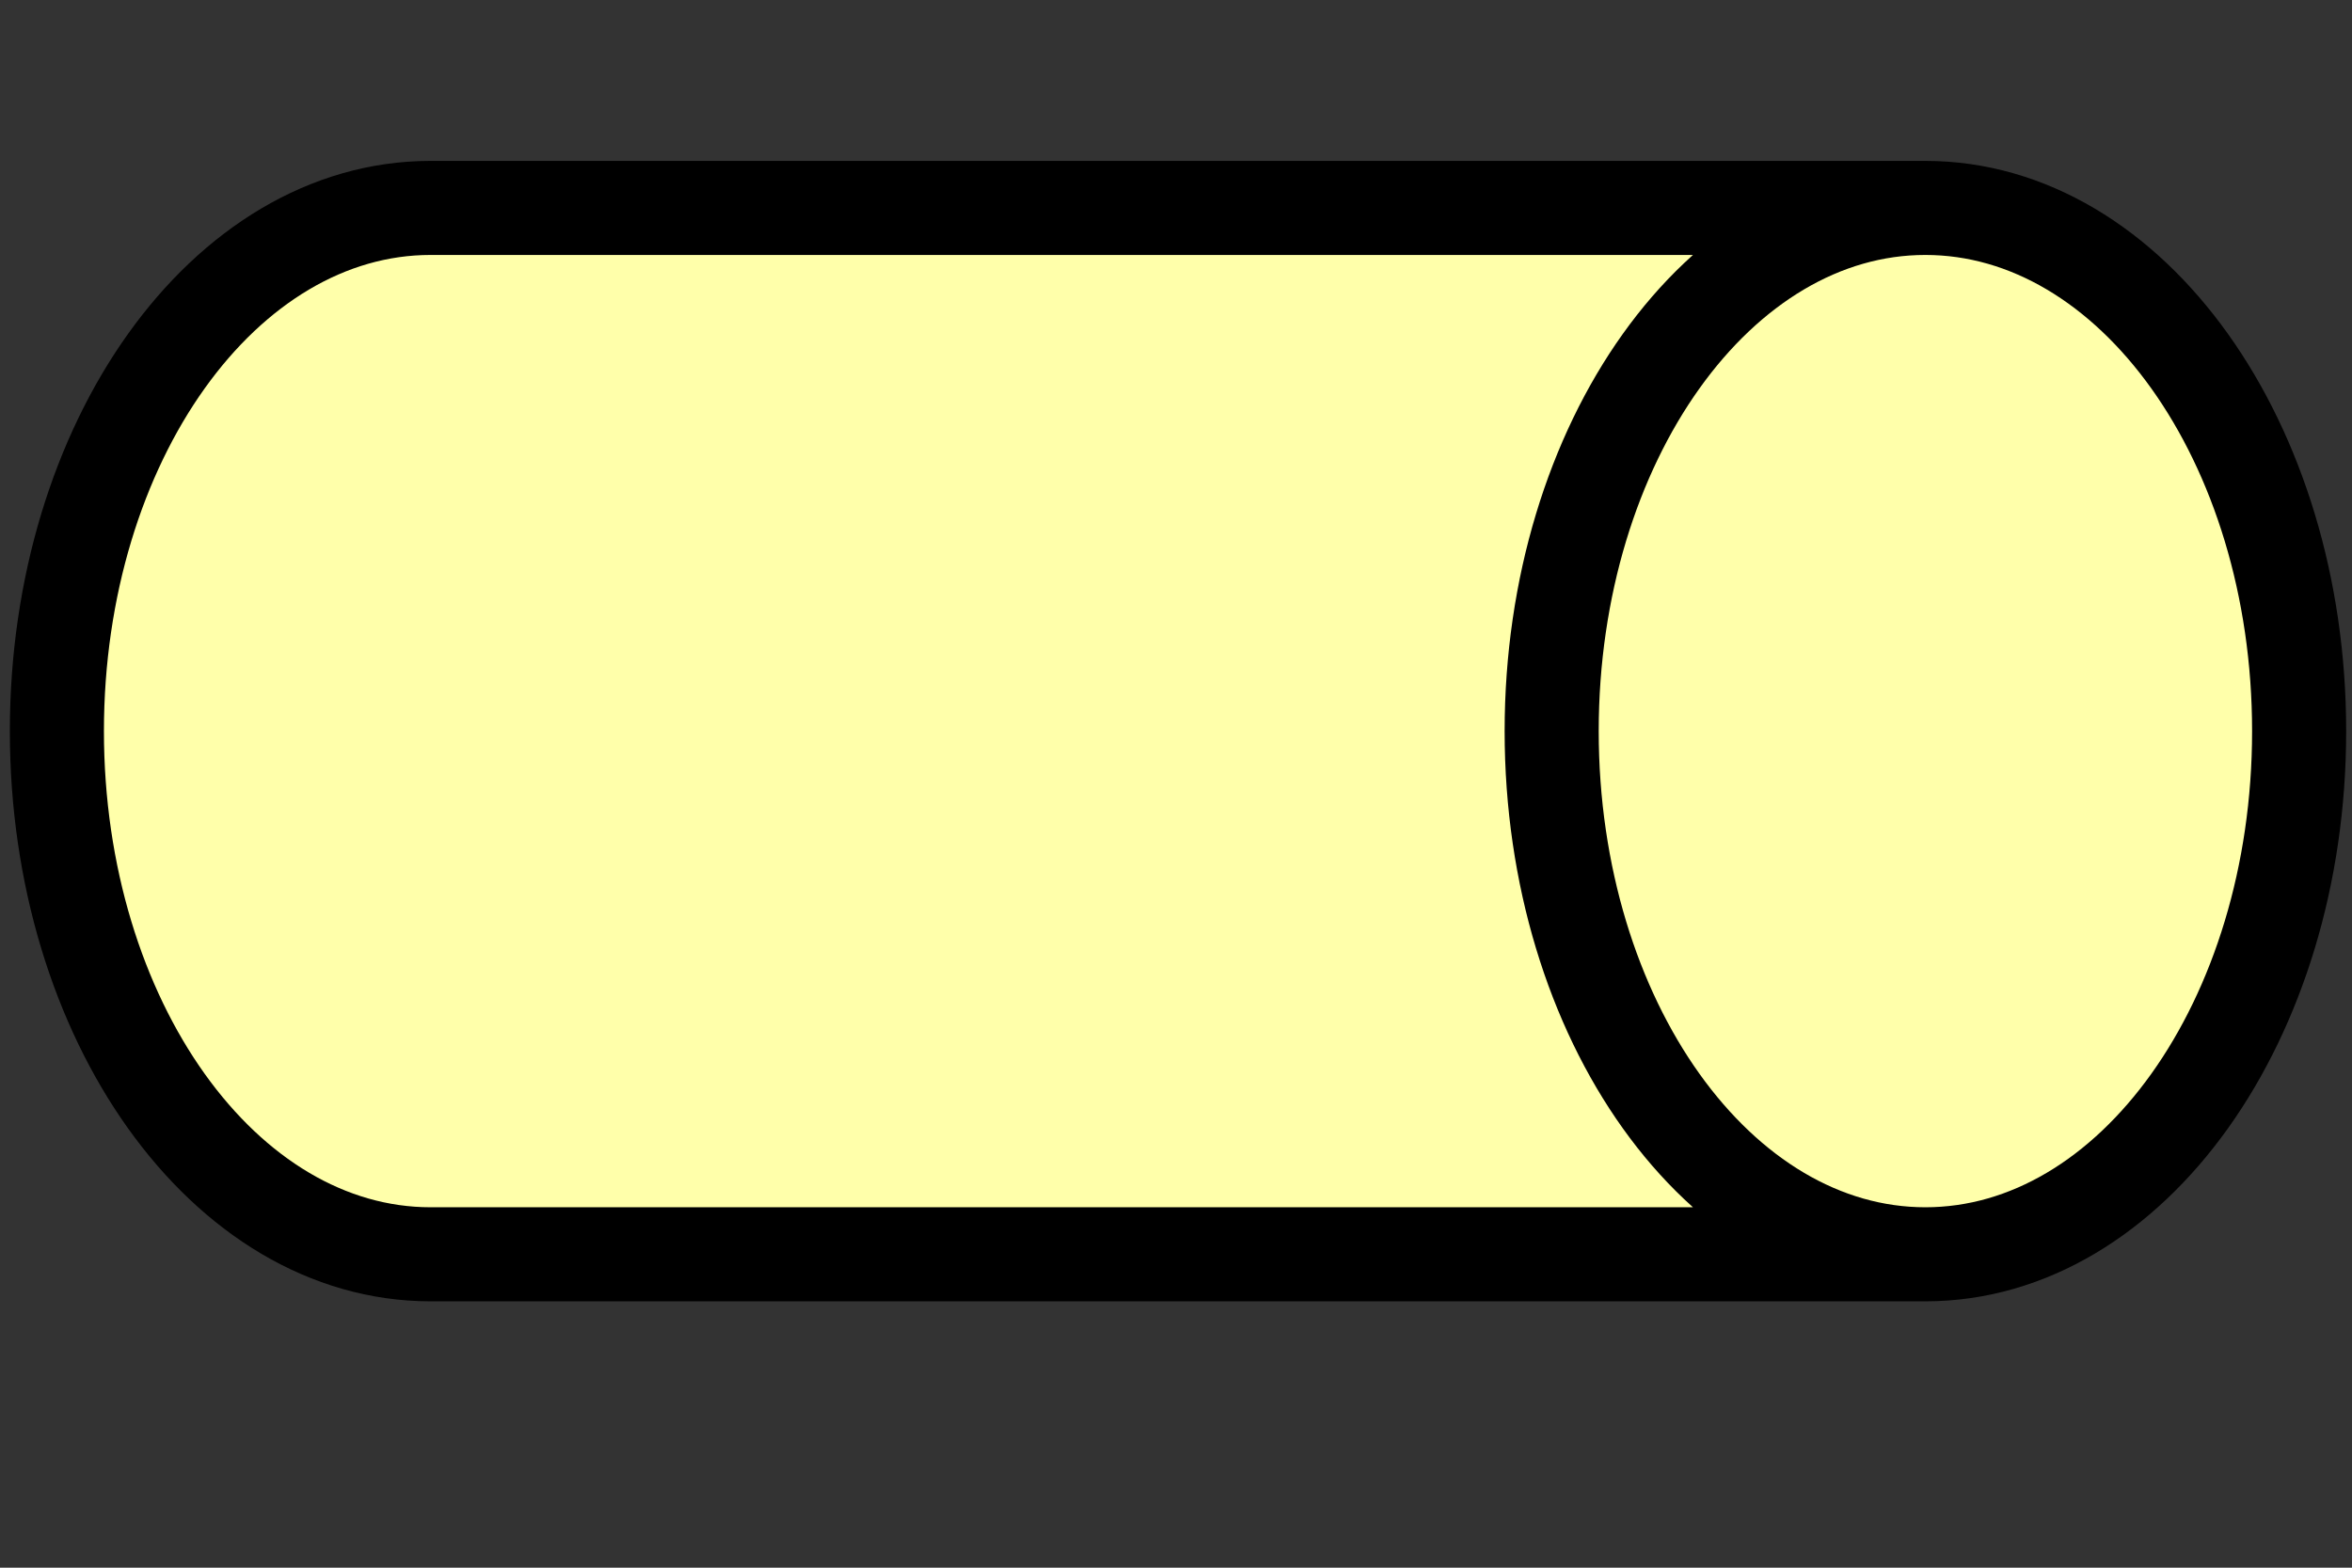 <?xml version="1.0" encoding="UTF-8"?>
<svg width="300" height="200" xmlns="http://www.w3.org/2000/svg">
 <rect width="100%" height="100%" fill="#333333" stroke="none"/>
 <!-- Created with SVG-edit - http://svg-edit.googlecode.com/ -->

 <g>
  <title>Layer 1</title>
  <path fill="#ffffaa" stroke="#000000" stroke-width="2" stroke-dasharray="null" stroke-linejoin="null" stroke-linecap="null" d="m1499.967,1076.655c0,11.956 -43.647,21.668 -97.499,21.668m97.499,-21.668l0,0c0,11.956 -43.647,21.668 -97.499,21.668c-53.851,0 -97.497,-9.712 -97.497,-21.668m0,0l0,0c0,-11.98 43.645,-21.689 97.497,-21.689c53.852,0 97.499,9.709 97.499,21.689l0,86.652c0,11.971 -43.647,21.659 -97.499,21.659c-53.851,0 -97.497,-9.688 -97.497,-21.659l0,-86.652z" id="svg_3"/>
  <path fill="#ffffaa" stroke="#000000" stroke-width="2" stroke-dasharray="null" stroke-linejoin="null" stroke-linecap="null" d="m1457.18,1197.404c0,0.091 -0.333,0.166 -0.745,0.166m0.745,-0.166l0,0c0,0.091 -0.333,0.166 -0.745,0.166c-0.411,0 -0.745,-0.074 -0.745,-0.166m0,0l0,0c0,-0.091 0.333,-0.166 0.745,-0.166c0.411,0 0.745,0.074 0.745,0.166l0,0.662c0,0.092 -0.333,0.166 -0.745,0.166c-0.411,0 -0.745,-0.074 -0.745,-0.166l0,-0.662z" id="svg_4"/>
  <path fill="#ffffaa" stroke="#000000" stroke-width="2" stroke-dasharray="null" stroke-linejoin="null" stroke-linecap="null" d="m1449.221,1060.164c0,9.931 -36.27,18.009 -81.007,18.009m81.007,-18.009l0,0c0,9.931 -36.27,18.009 -81.007,18.009c-44.741,0 -81,-8.077 -81,-18.009m0,0l0,0c0,-9.937 36.258,-18.021 81,-18.021c44.737,0 81.007,8.084 81.007,18.021l0,72c0,9.953 -36.27,17.982 -81.007,17.982c-44.741,0 -81,-8.029 -81,-17.982l0,-72z" id="svg_5"/>
  <path fill="#ffffaa" stroke="#000000" stroke-width="2" stroke-dasharray="null" stroke-linejoin="null" stroke-linecap="null" d="m1451.21,1139.694c0,0.091 -0.333,0.166 -0.745,0.166m0.745,-0.166l0,0c0,0.091 -0.333,0.166 -0.745,0.166c-0.411,0 -0.745,-0.074 -0.745,-0.166m0,0l0,0c0,-0.091 0.333,-0.166 0.745,-0.166c0.411,0 0.745,0.074 0.745,0.166l0,0.662c0,0.092 -0.333,0.166 -0.745,0.166c-0.411,0 -0.745,-0.074 -0.745,-0.166l0,-0.662z" id="svg_6"/>
  <path fill="#ffffaa" stroke="#000000" stroke-width="2" stroke-dasharray="null" stroke-linejoin="null" stroke-linecap="null" d="m1449.221,1132.19c0,0.919 -3.356,1.665 -7.498,1.665m7.498,-1.665l0,0c0,0.919 -3.356,1.665 -7.498,1.665c-4.142,0 -7.498,-0.746 -7.498,-1.665m0,0l0,0c0,-0.921 3.357,-1.668 7.498,-1.668c4.142,0 7.498,0.747 7.498,1.668l0,6.664c0,0.921 -3.356,1.667 -7.498,1.667c-4.142,0 -7.498,-0.745 -7.498,-1.667l0,-6.664z" id="svg_7"/>
  <path fill="#ffffaa" stroke="#000000" stroke-width="2" stroke-dasharray="null" stroke-linejoin="null" stroke-linecap="null" d="m1430.315,1093.924c0,0.091 -0.333,0.166 -0.745,0.166m0.745,-0.166l0,0c0,0.091 -0.333,0.166 -0.745,0.166c-0.411,0 -0.745,-0.074 -0.745,-0.166m0,0l0,0c0,-0.091 0.333,-0.166 0.745,-0.166c0.411,0 0.745,0.074 0.745,0.166l0,0.662c0,0.092 -0.333,0.166 -0.745,0.166c-0.411,0 -0.745,-0.074 -0.745,-0.166l0,-0.662z" id="svg_8"/>
  <path id="svg_2" d="m440.474,655.281l-13.488,-13.502l8.882,0l13.488,13.502l-13.488,13.502l-8.882,0l13.488,-13.502z" stroke-linecap="null" stroke-linejoin="null" stroke-dasharray="null" stroke-width="null" stroke="#000000" fill="#ffffaa"/>
  <path id="svg_1" d="m392.517,477.093l2.248,0l0.749,1.499l-0.749,1.499l-2.248,0l0.749,-1.499l-0.749,-1.499z" stroke-linecap="null" stroke-linejoin="null" stroke-dasharray="null" stroke-width="9" stroke="#000000" fill="#ffffaa"/>
  <path fill="#000000" stroke="#000000" stroke-width="9" stroke-dasharray="null" stroke-linejoin="null" stroke-linecap="null" d="m1105.943,422.72c0,9.021 -32.901,16.334 -73.498,16.334m73.498,-16.334l0,0c0,9.021 -32.901,16.334 -73.498,16.334c-40.592,0 -73.503,-7.313 -73.503,-16.334m0,0l0,0c0,-9.018 32.911,-16.332 73.503,-16.332c40.598,0 73.498,7.314 73.498,16.332l0,65.334c0,9.022 -32.901,16.33 -73.498,16.33c-40.592,0 -73.503,-7.308 -73.503,-16.33l0,-65.334z" id="svg_10"/>
  <path fill="#000000" stroke="#000000" stroke-width="9" stroke-dasharray="null" stroke-linejoin="null" stroke-linecap="null" d="m1093.705,361.02c0,14.604 -53.276,26.443 -119.002,26.443m119.002,-26.443l0,0c0,14.604 -53.276,26.443 -119.002,26.443c-65.72,0 -118.997,-11.839 -118.997,-26.443m0,0l0,0c0,-14.608 53.276,-26.448 118.997,-26.448c65.727,0 119.002,11.84 119.002,26.448l0,105.781c0,14.604 -53.276,26.445 -119.002,26.445c-65.72,0 -118.997,-11.841 -118.997,-26.445l0,-105.781z" id="svg_11"/>
  <path id="svg_9" d="m578.106,470.005c0,0.061 -0.224,0.111 -0.501,0.111m0.501,-0.111l0,0c0,0.061 -0.224,0.111 -0.501,0.111c-0.276,0 -0.501,-0.05 -0.501,-0.111m0,0l0,0c0,-0.061 0.224,-0.111 0.501,-0.111c0.276,0 0.501,0.05 0.501,0.111l0,0.445c0,0.061 -0.224,0.111 -0.501,0.111c-0.276,0 -0.501,-0.05 -0.501,-0.111l0,-0.445z" stroke-width="5" stroke="#000000" fill="#FF0000"/>
  <path id="svg_12" d="m803.968,378.464c0,0.061 -0.224,0.111 -0.499,0.111m0.499,-0.111l0,0c0,0.061 -0.224,0.111 -0.499,0.111c-0.276,0 -0.499,-0.05 -0.499,-0.111m0,0l0,0c0,-0.061 0.224,-0.111 0.499,-0.111c0.276,0 0.499,0.05 0.499,0.111l0,0.444c0,0.061 -0.224,0.111 -0.499,0.111c-0.276,0 -0.499,-0.05 -0.499,-0.111l0,-0.444z" stroke-width="5" stroke="#000000" fill="#FF0000"/>
  <path id="svg_13" d="m1021.375,410.359c0,0.092 -0.335,0.166 -0.747,0.166m0.747,-0.166l0,0c0,0.092 -0.335,0.166 -0.747,0.166c-0.413,0 -0.747,-0.074 -0.747,-0.166m0,0l0,0c0,-0.092 0.335,-0.166 0.747,-0.166c0.413,0 0.747,0.074 0.747,0.166l0,0.664c0,0.092 -0.335,0.166 -0.747,0.166c-0.413,0 -0.747,-0.074 -0.747,-0.166l0,-0.664z" stroke-width="5" stroke="#000000" fill="#FF0000"/>
  <path id="svg_14" d="m1051.748,426.78c0,0.368 -1.342,0.666 -2.999,0.666m2.999,-0.666l0,0c0,0.368 -1.342,0.666 -2.999,0.666c-1.656,0 -2.999,-0.298 -2.999,-0.666m0,0l0,0c0,-0.368 1.343,-0.667 2.999,-0.667c1.657,0 2.999,0.298 2.999,0.667l0,2.666c0,0.368 -1.342,0.667 -2.999,0.667c-1.656,0 -2.999,-0.298 -2.999,-0.667l0,-2.666z" stroke-width="5" stroke="#000000" fill="#FF0000"/>
  <path transform="rotate(90, 150.258, 93.273)" id="svg_16" d="m217.004,-2.049c0,26.317 -29.884,47.663 -66.744,47.663m66.744,-47.663l0,0c0,26.317 -29.884,47.663 -66.744,47.663c-36.863,0 -66.749,-21.346 -66.749,-47.663m0,0l0,0c0,-26.332 29.886,-47.676 66.749,-47.676c36.86,0 66.744,21.345 66.744,47.676l0,190.66c0,26.324 -29.884,47.664 -66.744,47.664c-36.863,0 -66.749,-21.339 -66.749,-47.664l0,-190.66z" stroke-width="12" stroke="#000000" fill="#ffffaa"/>
  <path id="svg_17" d="m1091.022,429.329c0,5.983 -21.834,10.833 -48.76,10.833m48.76,-10.833l0,0c0,5.983 -21.834,10.833 -48.76,10.833c-26.924,0 -48.748,-4.85 -48.748,-10.833m0,0l0,0c0,-5.981 21.824,-10.831 48.748,-10.831c26.926,0 48.76,4.85 48.76,10.831l0,43.332c0,5.98 -21.834,10.833 -48.76,10.833c-26.924,0 -48.748,-4.852 -48.748,-10.833l0,-43.332z" stroke-width="5" stroke="#000000" fill="#FF0000"/>
 </g>
</svg>